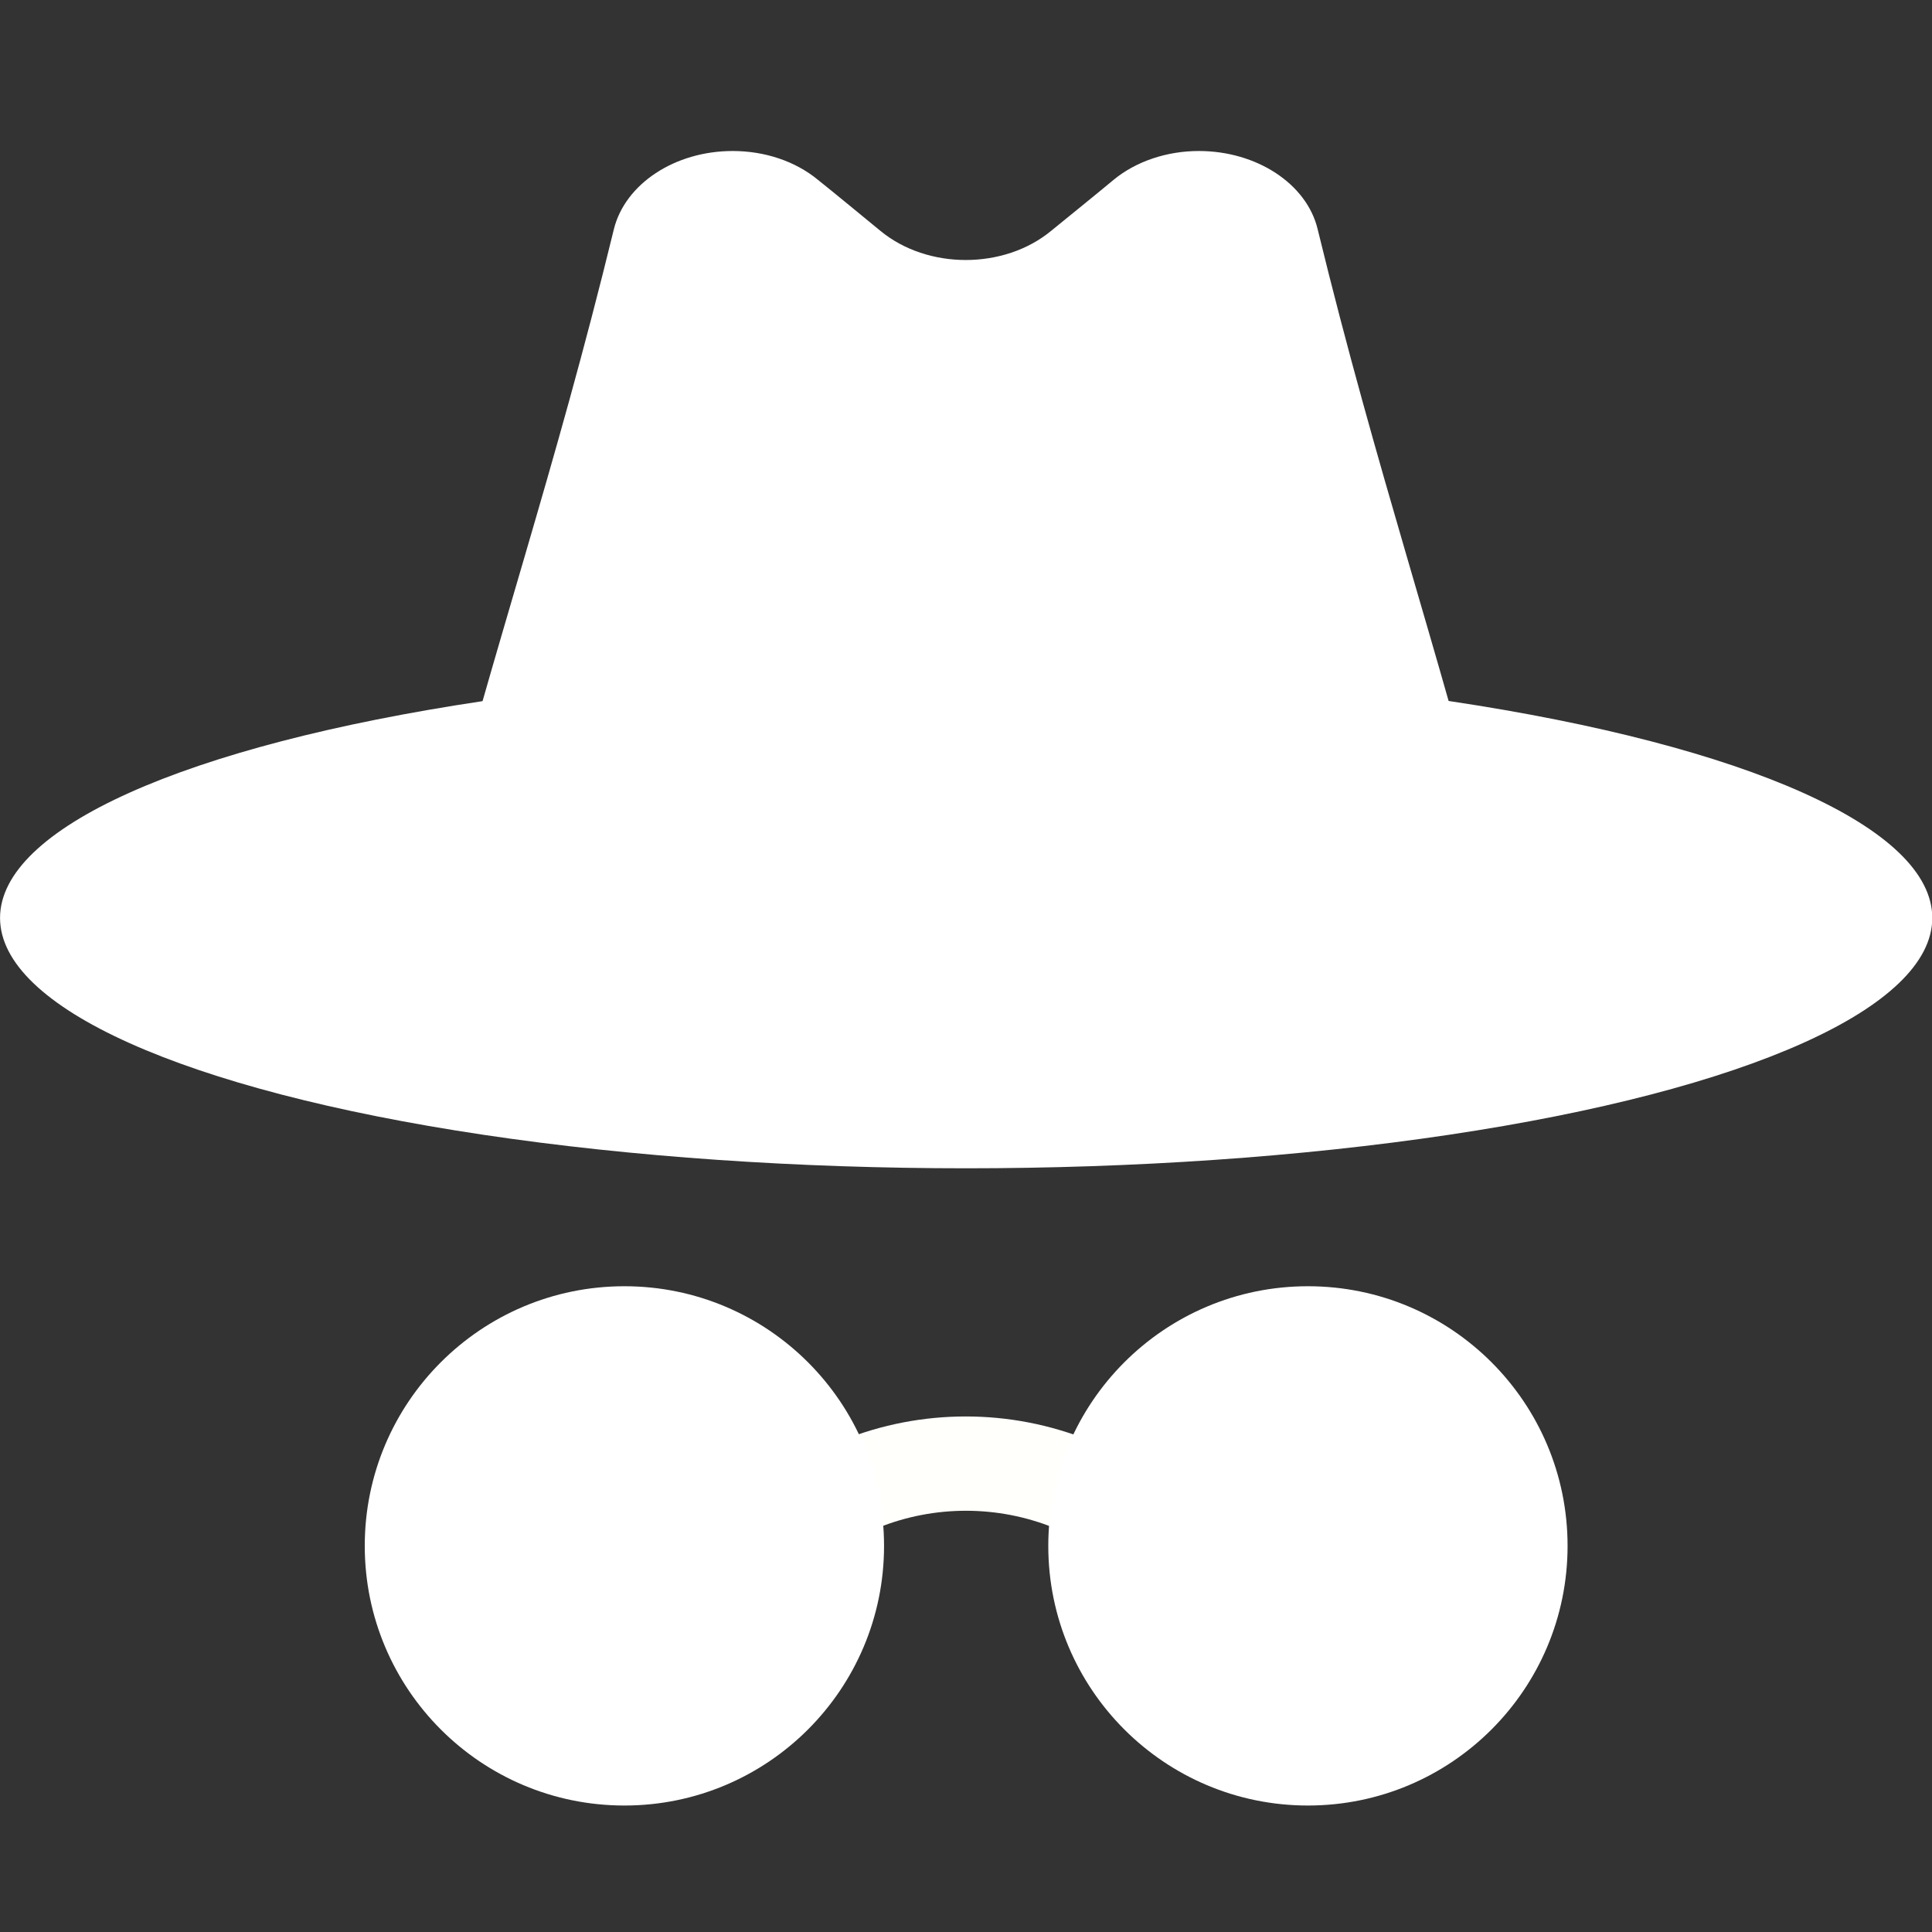 <?xml version="1.0" encoding="UTF-8" standalone="no"?>
<svg
   xmlns:dc="http://purl.org/dc/elements/1.1/"
   xmlns:cc="http://creativecommons.org/ns#"
   xmlns:rdf="http://www.w3.org/1999/02/22-rdf-syntax-ns#"
   xmlns:svg="http://www.w3.org/2000/svg"
   xmlns="http://www.w3.org/2000/svg"
   xmlns:sodipodi="http://sodipodi.sourceforge.net/DTD/sodipodi-0.dtd"
   xmlns:inkscape="http://www.inkscape.org/namespaces/inkscape"
   id="Layer_1"
   version="1.1"
   viewBox="0 0 128 128"
   xml:space="preserve"
   sodipodi:docname="logo-white.svg"
   inkscape:version="1.0.2-2 (e86c870879, 2021-01-15)"
   width="128"
   height="128"><rect x="0" y="0" width="128" height="128" fill="#333333" stroke="none"/><defs
     id="defs52" /><sodipodi:namedview
     pagecolor="#ffffff"
     bordercolor="#666666"
     borderopacity="1"
     objecttolerance="10"
     gridtolerance="10"
     guidetolerance="10"
     inkscape:pageopacity="0"
     inkscape:pageshadow="2"
     inkscape:window-width="1366"
     inkscape:window-height="697"
     id="namedview50"
     showgrid="false"
     inkscape:zoom="2.7973287"
     inkscape:cx="123.33384"
     inkscape:cy="82.824993"
     inkscape:window-x="1912"
     inkscape:window-y="305"
     inkscape:window-maximized="1"
     inkscape:current-layer="g47"
     inkscape:document-rotation="0"
     units="px" /><style
     type="text/css"
     id="style33">
	.st0{fill:#B4E6DD;}
	.st1{fill:#80D4C4;}
	.st2{fill:#D2F0EA;}
	.st3{fill:#FFFFFF;}
	.st4{fill:#FBD872;}
	.st5{fill:#DB7767;}
	.st6{fill:#F38E7A;}
	.st7{fill:#F6AF62;}
	.st8{fill:#32A48E;}
	.st9{fill:#A38FD8;}
	.st10{fill:#7C64BD;}
	.st11{fill:#EAA157;}
	.st12{fill:#9681CF;}
	.st13{fill:#F9C46A;}
	.st14{fill:#CE6B61;}
</style><g
     id="g47"
     transform="matrix(2.667,0,0,2.667,-21.333,-23.013)"><ellipse
       class="st5"
       cx="32"
       cy="31.431"
       rx="24"
       ry="6.22"
       id="ellipse35"
       style="fill:#ffffff;fill-opacity:1" /><path
       class="st6"
       d="M 40.73,14.317 C 40.46,13.198 39.22,12.38 37.78,12.38 c 0,0 0,0 0,0 -0.79,0 -1.56,0.255 -2.12,0.718 -0.51,0.424 -1.03,0.841 -1.55,1.266 -1.17,0.965 -3.07,0.965 -4.24,0 C 29.35,13.939 28.84,13.514 28.32,13.098 27.76,12.635 27,12.38 26.2,12.38 c -1.44,0 -2.67,0.818 -2.95,1.937 -1.48,6.073 -2.96,10.302 -4.41,15.919 8.64,1.597 17.64,1.597 26.28,0 -1.43,-5.618 -2.91,-9.846 -4.39,-15.919 z"
       id="path37"
       style="fill:#ffffff;fill-opacity:1;stroke-width:0.878" /><g
       id="g41"
       transform="translate(5.1869141e-7,-1.889)"><path
         class="st10"
         d="m 36.11,49.75 c -2.27,-2.27 -5.96,-2.27 -8.23,0 l -1.66,-1.66 c 3.18,-3.18 8.36,-3.18 11.54,0 z"
         id="path39"
         style="fill:#fffffc;fill-opacity:1" /></g><circle
       class="st9"
       cx="23.51"
       cy="47.031"
       r="6.45"
       id="circle43"
       style="fill:#ffffff;fill-opacity:1" /><circle
       class="st9"
       cx="40.49"
       cy="47.031"
       r="6.45"
       id="circle45"
       style="fill:#ffffff;fill-opacity:1" /></g></svg>
